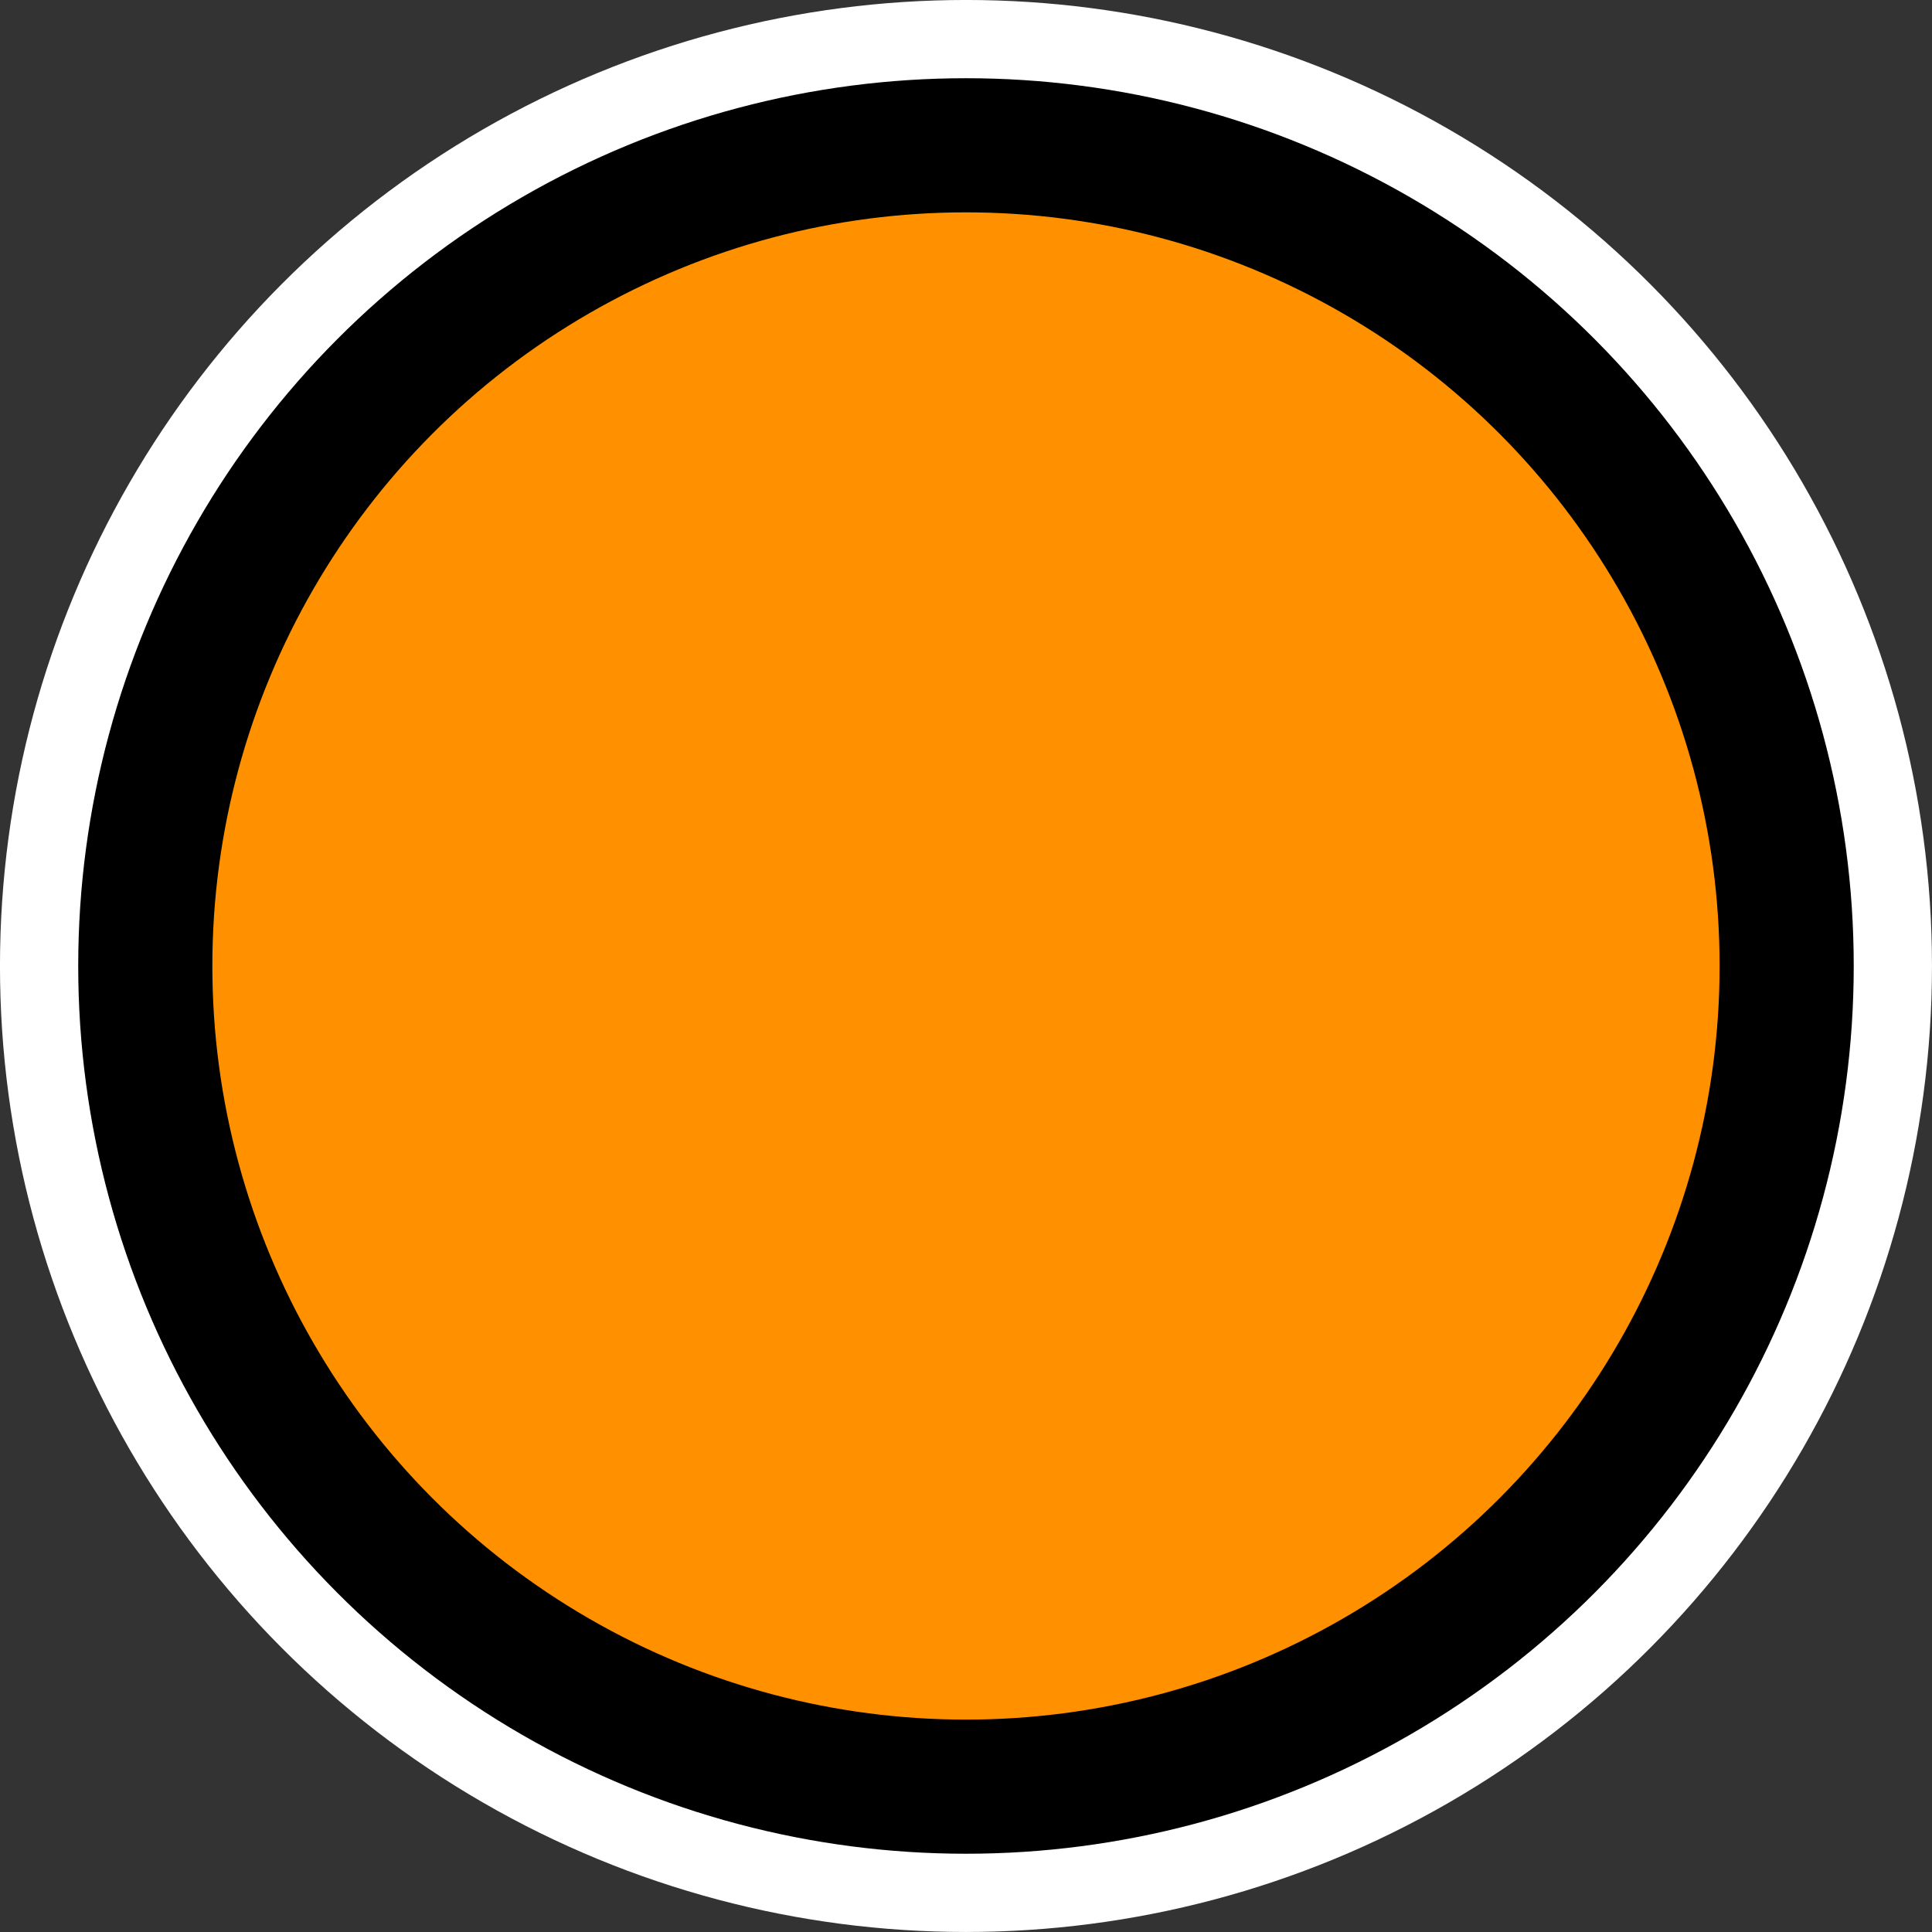 <?xml version="1.0" encoding="UTF-8" standalone="no"?>
<!-- Created with Inkscape (http://www.inkscape.org/) -->

<svg
        xmlns:dc="http://purl.org/dc/elements/1.1/"
        xmlns:cc="http://creativecommons.org/ns#"
        xmlns:rdf="http://www.w3.org/1999/02/22-rdf-syntax-ns#"
        xmlns:sodipodi="http://sodipodi.sourceforge.net/DTD/sodipodi-0.dtd"
        xmlns:inkscape="http://www.inkscape.org/namespaces/inkscape"
        xmlns="http://www.w3.org/2000/svg"
        width="1.8in"
        height="1.8in"
        viewBox="0 0 45.731 45.731"
        version="1.1"
        id="svg8"
        inkscape:version="0.92.4 (5da689c313, 2019-01-14)"
        sodipodi:docname="dot.svg">
    <rect x="0" y="0" width="45.731" height="45.731" fill="#333333" stroke="none"/>
    <defs
            id="defs2"/>
    <sodipodi:namedview
            id="base"
            pagecolor="#ffffff"
            bordercolor="#666666"
            borderopacity="1.0"
            inkscape:pageopacity="0.0"
            inkscape:pageshadow="2"
            inkscape:zoom="0.7"
            inkscape:cx="-52.300316"
            inkscape:cy="-79.119969"
            inkscape:document-units="mm"
            inkscape:current-layer="layer1"
            showgrid="false"
            inkscape:showpageshadow="false"
            units="in"
            inkscape:window-width="1920"
            inkscape:window-height="1027"
            inkscape:window-x="-8"
            inkscape:window-y="-8"
            inkscape:window-maximized="1"
            fit-margin-top="0"
            fit-margin-left="0"
            fit-margin-right="0"
            fit-margin-bottom="0"/>
    <g
            inkscape:label="Layer 1"
            inkscape:groupmode="layer"
            id="layer1"
            transform="translate(-37.233,-126.724)">
        <circle
                inkscape:export-filename="D:\Web\rhocode\satoolsfactory\src\logo.png"
                inkscape:export-ydpi="300"
                inkscape:export-xdpi="300"
                r="19.426"
                cy="149.589"
                cx="60.098"
                id="circle1193"
                style="opacity:1;fill:#808080;fill-opacity:1;stroke:#ffffff;stroke-width:6.879;stroke-linejoin:miter;stroke-miterlimit:4;stroke-dasharray:none;stroke-dashoffset:0;stroke-opacity:1"/>
        <circle
                inkscape:export-filename="D:\Web\rhocode\satoolsfactory\src\logo.png"
                inkscape:export-ydpi="300"
                inkscape:export-xdpi="300"
                style="opacity:1;fill:#ff9100;fill-opacity:1;stroke:#000000;stroke-width:3.175;stroke-linejoin:miter;stroke-miterlimit:4;stroke-dasharray:none;stroke-dashoffset:0;stroke-opacity:1"
                id="circle1195"
                cx="60.098"
                cy="149.589"
                r="19.426"/>
    </g>
</svg>
